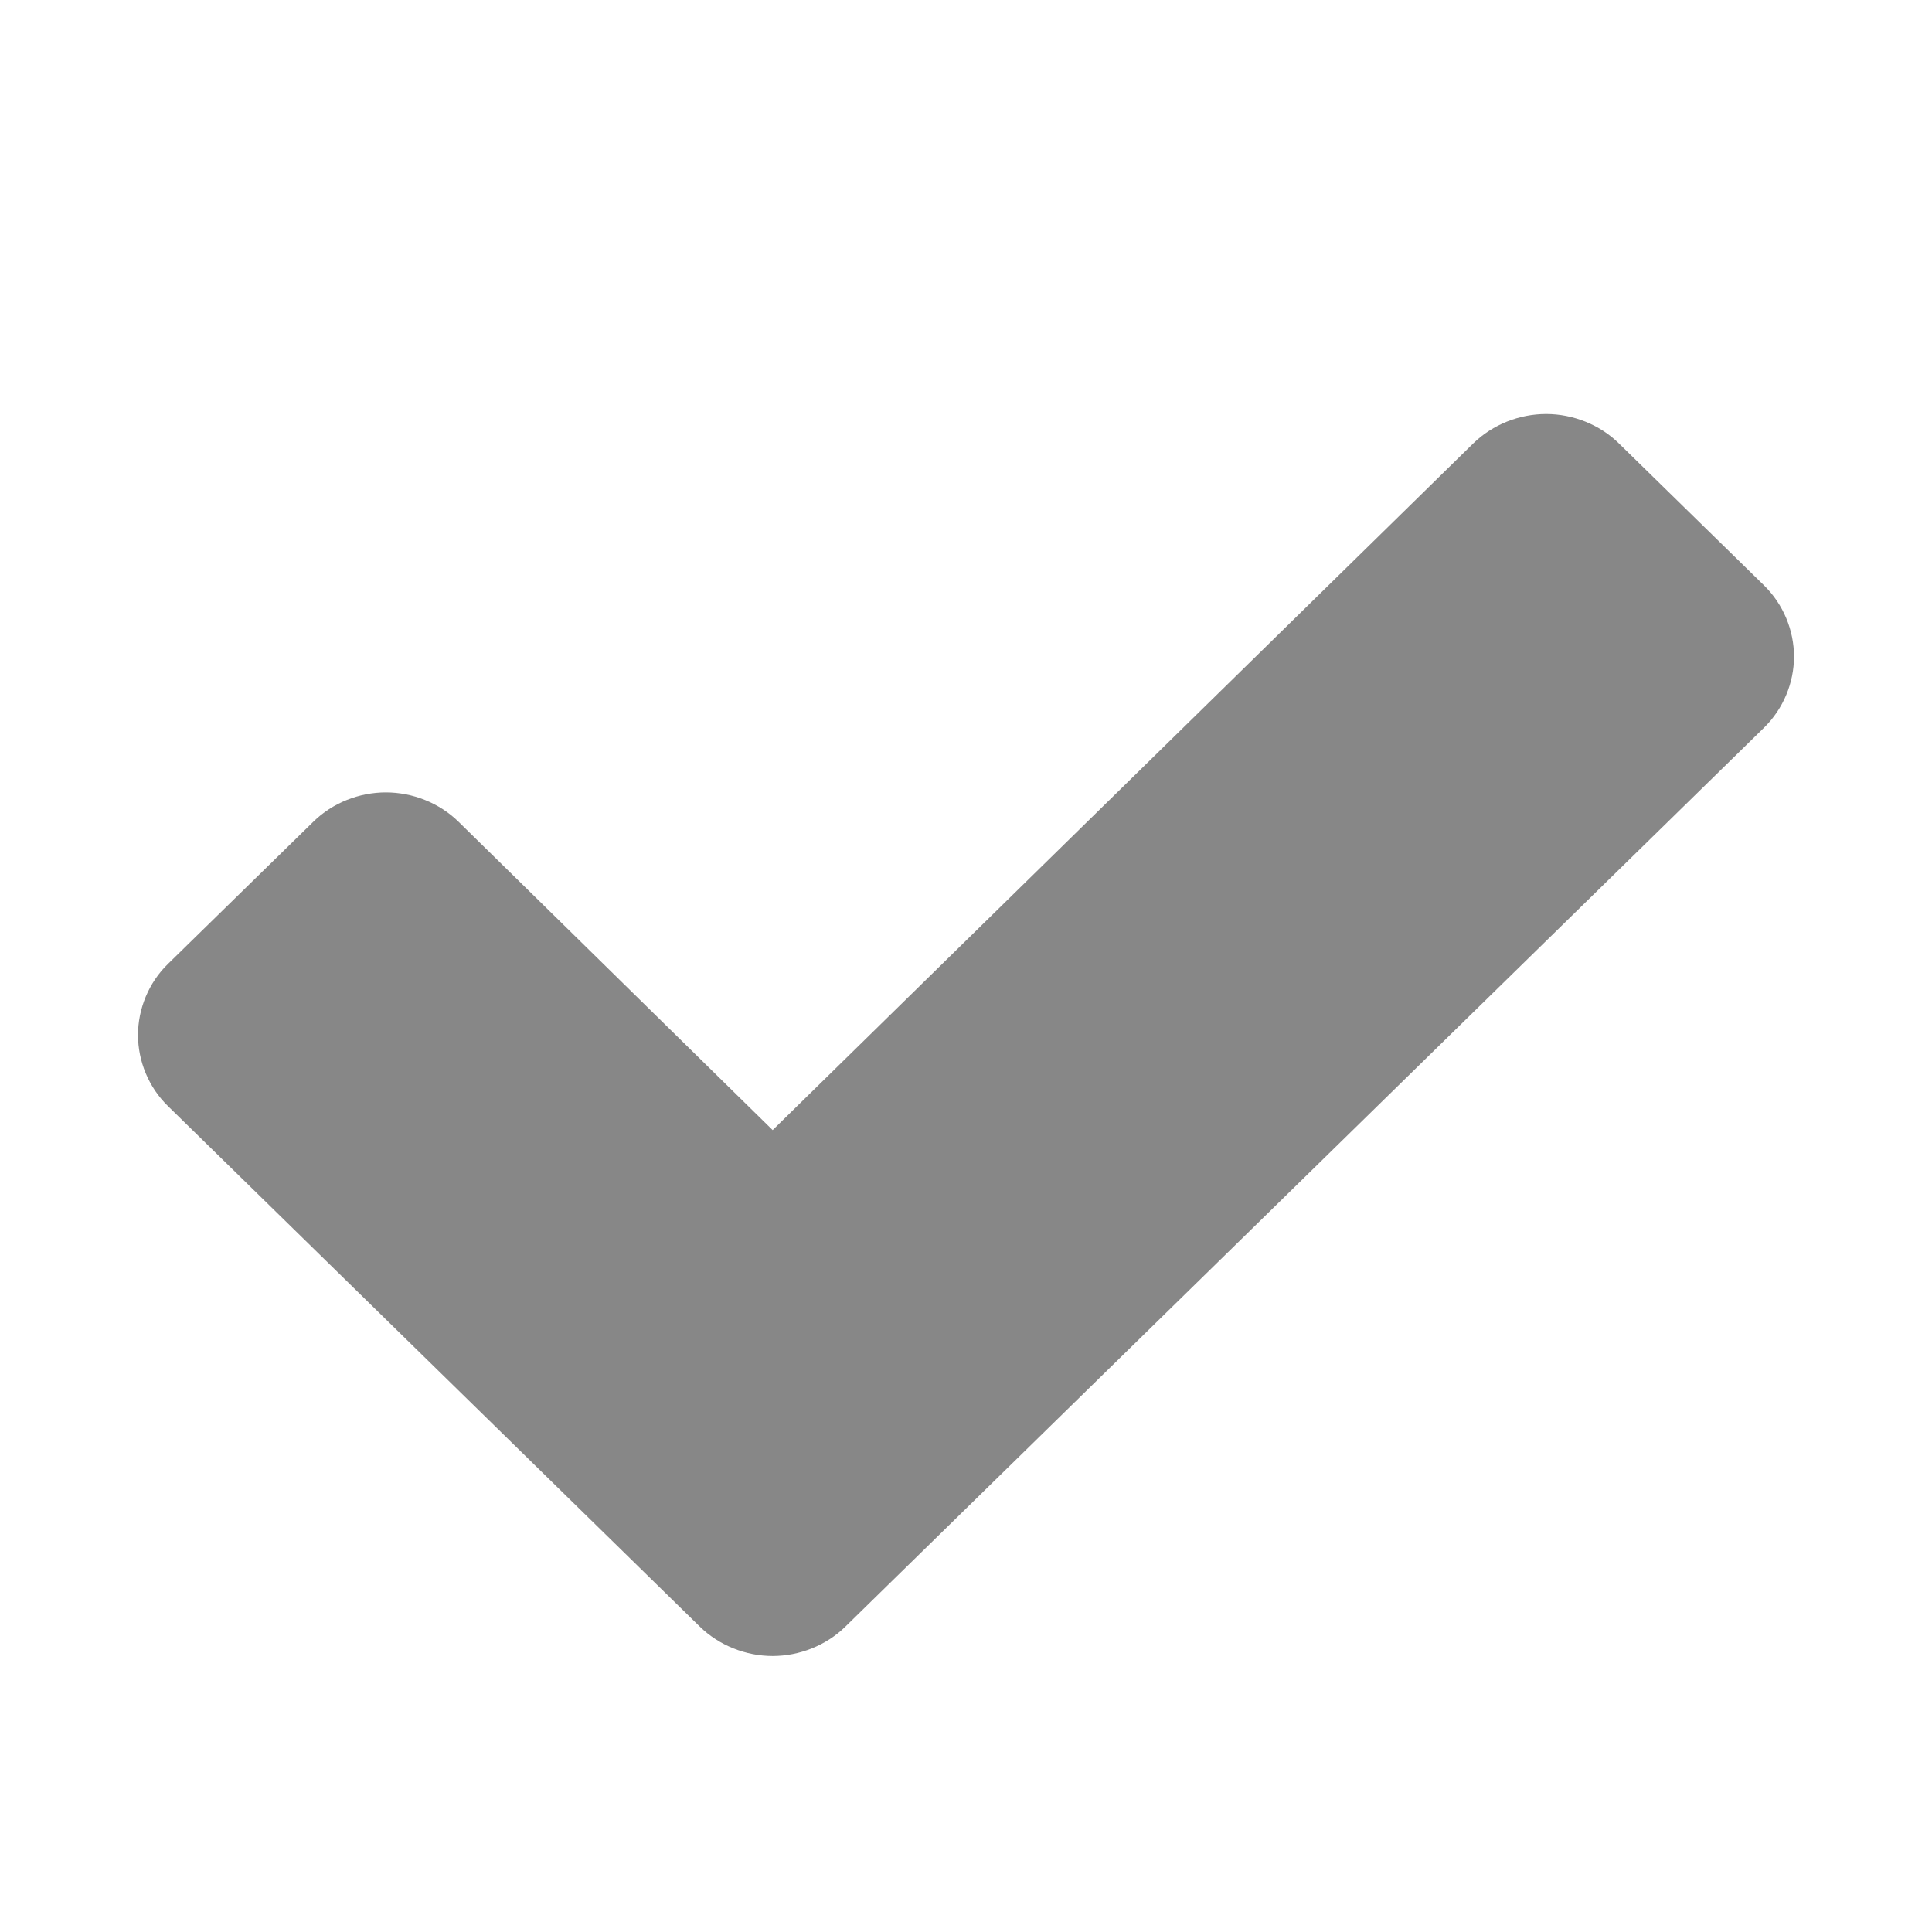 <svg xmlns="http://www.w3.org/2000/svg" width="14" height="14" viewBox="0 0 14 14">
  <path fill="#878787" fill-rule="evenodd" d="M13,4.758 C13,4.568 12.923,4.379 12.783,4.242 L11.73,3.212 C11.591,3.076 11.397,3 11.204,3 C11.01,3 10.817,3.076 10.677,3.212 L5.599,8.189 L3.323,5.955 C3.183,5.818 2.99,5.742 2.796,5.742 C2.603,5.742 2.409,5.818 2.27,5.955 L1.217,6.985 C1.077,7.121 1,7.311 1,7.5 C1,7.689 1.077,7.879 1.217,8.015 L5.072,11.788 C5.212,11.924 5.405,12 5.599,12 C5.792,12 5.986,11.924 6.125,11.788 L12.783,5.273 C12.923,5.136 13,4.947 13,4.758 Z"/>
</svg>
